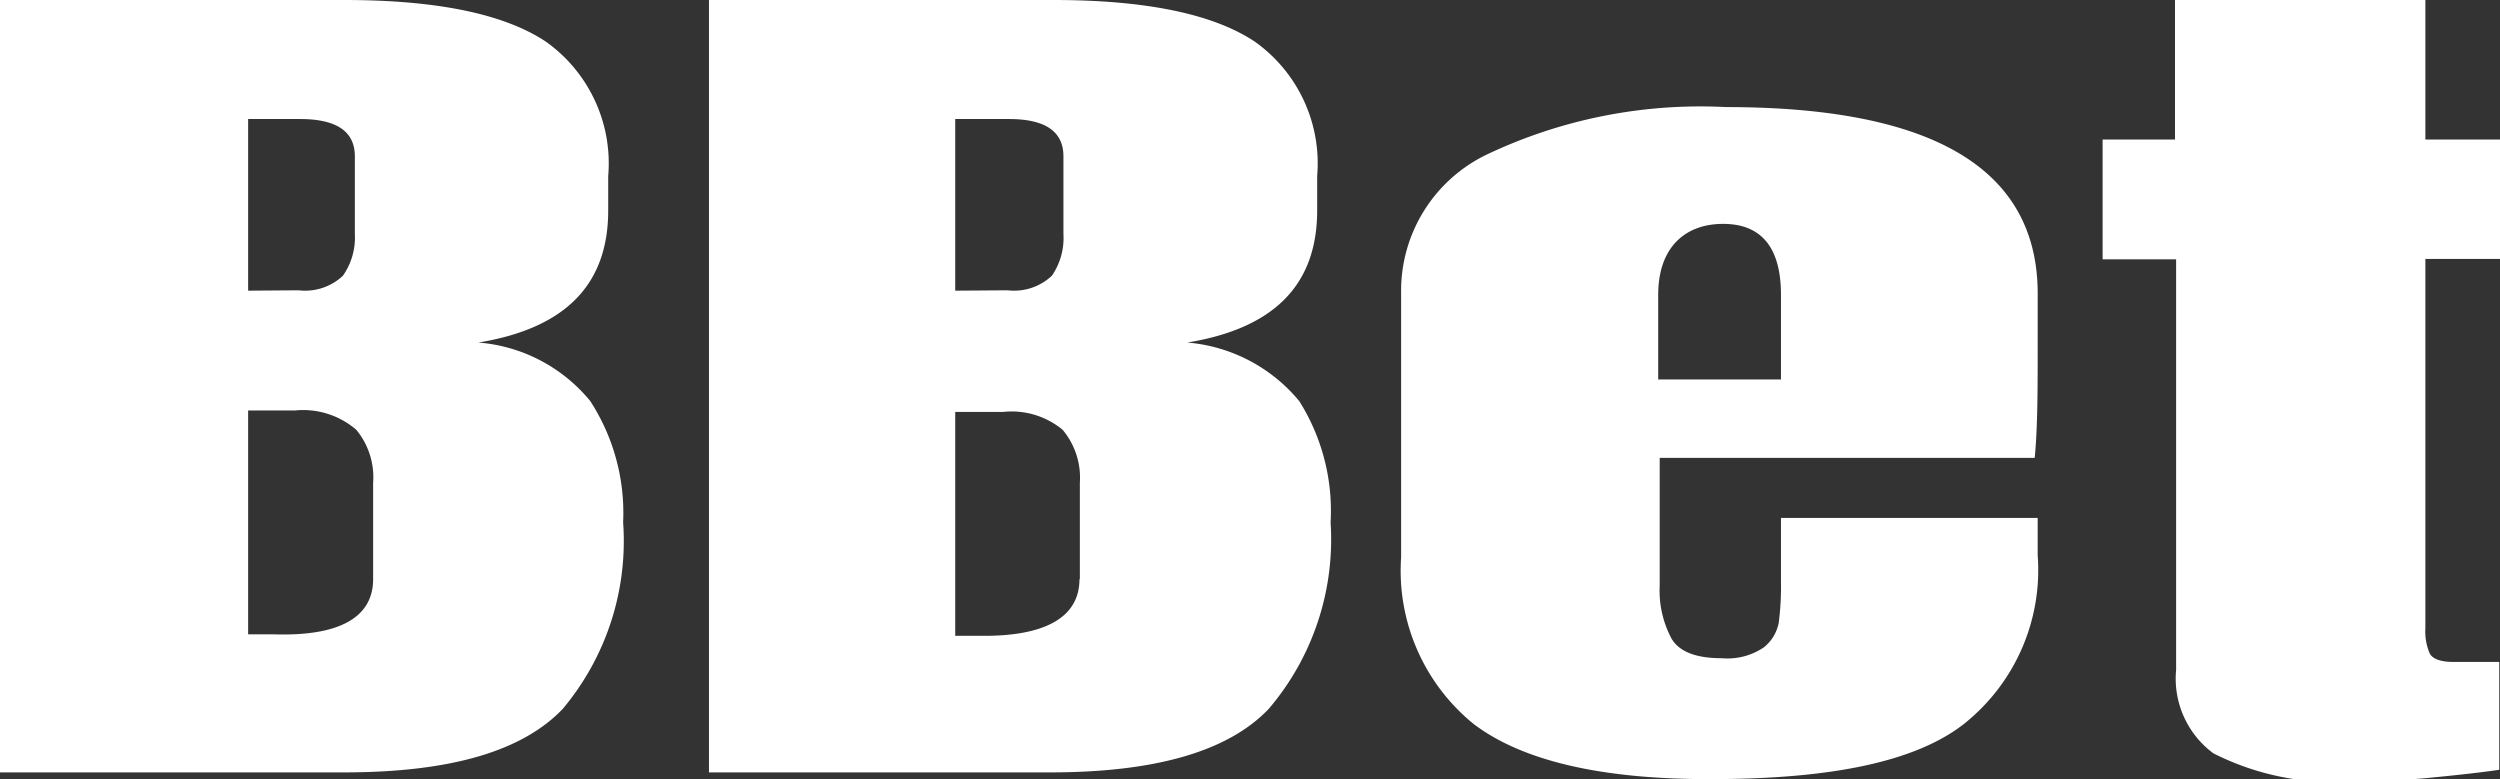 <svg id="home" xmlns="http://www.w3.org/2000/svg" viewBox="0 0 67 20.89"><rect x="0" y="0" width="67" height="20.89" fill="#333333" stroke="none"/><defs><style>.cls-1{fill:#fff;}</style></defs><title>mobile_home (1)</title><path class="cls-1" d="M0,0H9.22q3.72,0,5.4,1.11A4,4,0,0,1,16.3,4.72v.92c0,2-1.16,3.16-3.48,3.54a4.32,4.32,0,0,1,3,1.57A5.51,5.51,0,0,1,16.7,14a7,7,0,0,1-1.62,5c-1.08,1.13-3,1.7-5.86,1.7H0ZM8,7.78a1.48,1.48,0,0,0,1.19-.39,1.78,1.78,0,0,0,.32-1.12V4.19c0-.67-.49-1-1.47-1H6.65v4.6ZM10,15.52V12.94a2,2,0,0,0-.45-1.42A2.18,2.18,0,0,0,7.91,11H6.65v6l.67,0C9.09,17.06,10,16.55,10,15.52Z"/><path class="cls-1" d="M19,0h9.22q3.72,0,5.4,1.11a4,4,0,0,1,1.68,3.61v.92c0,2-1.16,3.16-3.48,3.54a4.36,4.36,0,0,1,3,1.57A5.51,5.51,0,0,1,35.66,14,7,7,0,0,1,34,19q-1.62,1.7-5.85,1.7H19Zm8,7.78a1.48,1.48,0,0,0,1.19-.39,1.78,1.78,0,0,0,.31-1.12V4.19c0-.67-.49-1-1.46-1H25.6v4.6Zm1.94,7.74V12.94a2,2,0,0,0-.46-1.42,2.14,2.14,0,0,0-1.6-.48H25.6v6l.68,0C28,17.06,28.93,16.55,28.93,15.52Z"/><path class="cls-1" d="M39.49,19.4a5.29,5.29,0,0,1-1.94-4.46V7.86a4.05,4.05,0,0,1,2.3-3.72,13.34,13.34,0,0,1,6.41-1.27q8.35,0,8.35,5V9.13c0,1.29,0,2.33-.08,3.14H44.48v3.42a2.73,2.73,0,0,0,.32,1.43c.21.35.66.52,1.34.52a1.74,1.74,0,0,0,1.13-.29,1.11,1.11,0,0,0,.4-.66,7.54,7.54,0,0,0,.06-1.1V13.88h6.88v1a5.27,5.27,0,0,1-2,4.54c-1.3,1-3.55,1.46-6.75,1.46C42.92,20.89,40.79,20.39,39.49,19.4Zm8.24-9.23V7.9c0-1.26-.52-1.9-1.55-1.9s-1.74.64-1.74,1.9v2.27Z"/><path class="cls-1" d="M59.32,20.19a2.49,2.49,0,0,1-1-2.24v-11H56.35V3.74h1.94V0H65V3.74h2v3.2H65v9.9a1.48,1.48,0,0,0,.12.68c.08.14.29.22.63.22s.51,0,.75,0l.48,0v2.89c-.4.06-1,.13-1.72.2a20.9,20.9,0,0,1-2.2.11A7.13,7.13,0,0,1,59.32,20.19Z"/></svg>